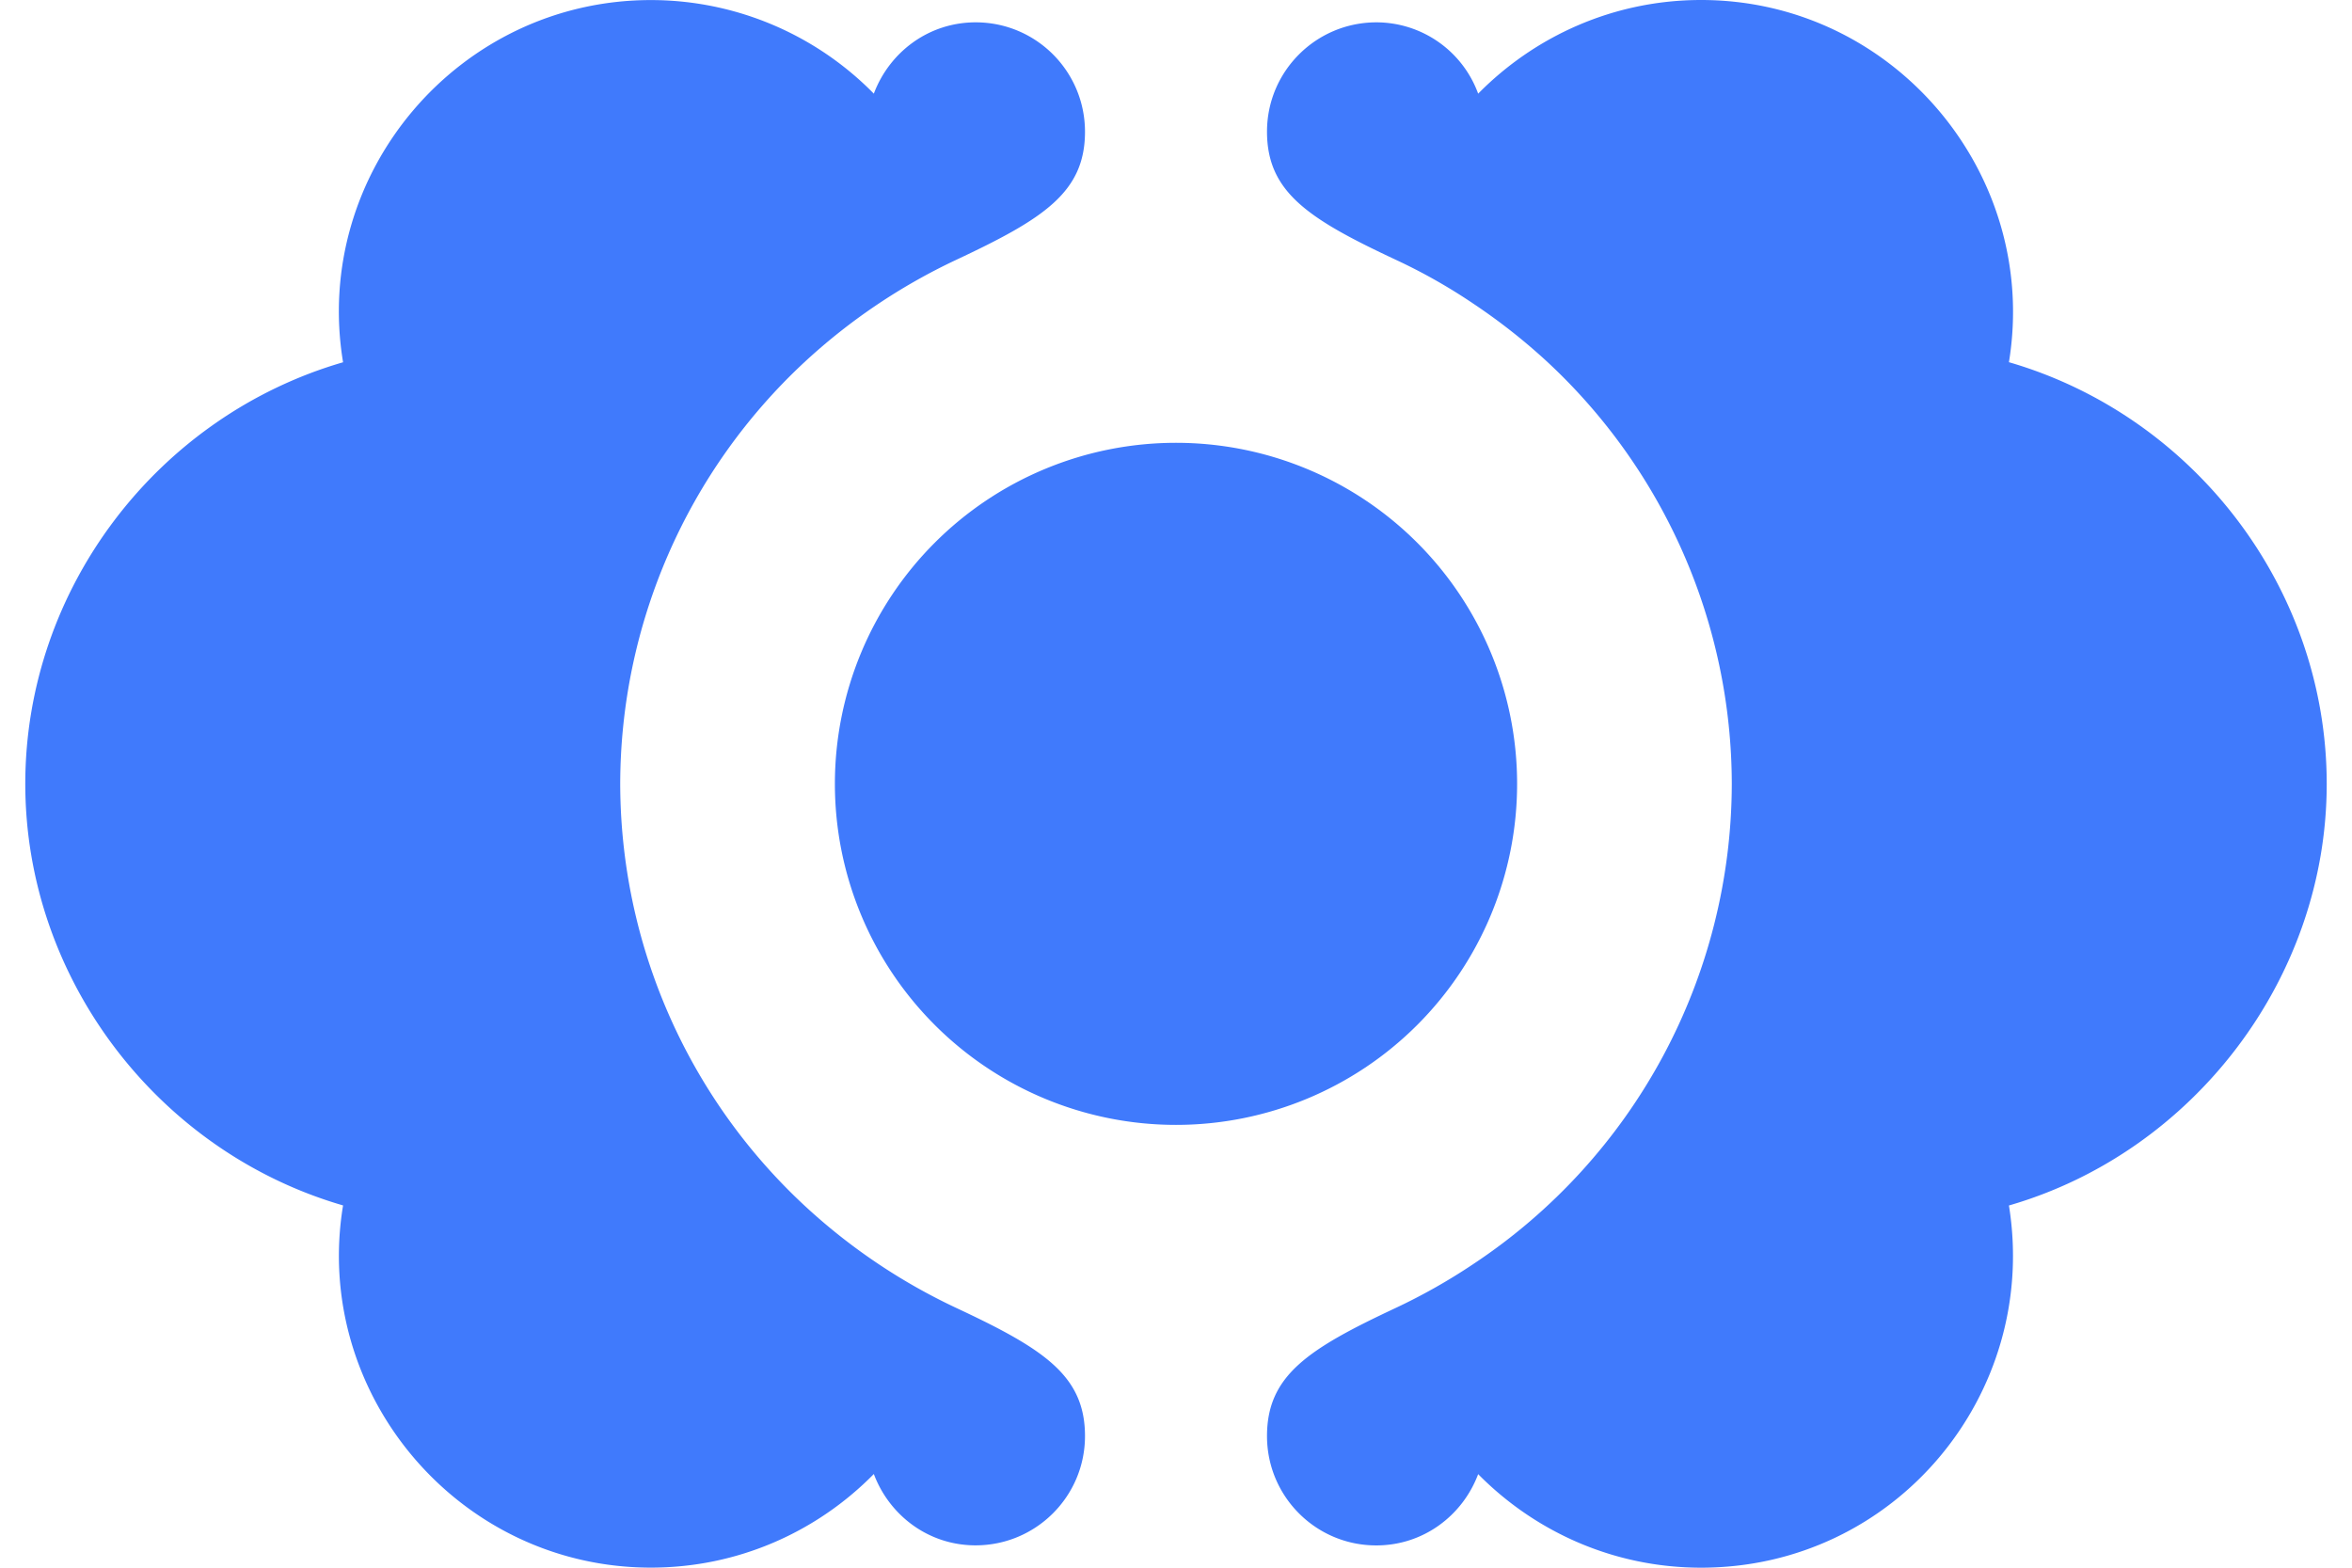 <svg fill="#407AFC" role="img" viewBox="0 0 36 24" xmlns="http://www.w3.org/2000/svg"><title>CloudCannon</title><path d="M30.749 5.545c0.471-2.883-1.766-5.545-4.712-5.545-1.336 0-2.544 0.552-3.412 1.434a1.661 1.661 0 0 0-1.557-1.092c-0.925 0-1.675 0.749-1.675 1.673s0.63 1.334 1.967 1.96a8.636 8.636 0 0 1 1.193 0.675c0.404 0.27 0.784 0.569 1.139 0.898A8.836 8.836 0 0 1 26.507 12a8.836 8.836 0 0 1-3.954 7.35 9.041 9.041 0 0 1-1.193 0.675c-1.337 0.627-1.967 1.033-1.967 1.96 0 0.925 0.749 1.675 1.673 1.674 0.722 0 1.321-0.458 1.559-1.091 0.869 0.881 2.075 1.432 3.412 1.432 2.972 0 5.177-2.657 4.712-5.545C33.572 17.639 35.613 14.974 35.613 12.001c0-2.991-2.028-5.632-4.864-6.456zM14.64 20.025a9.09 9.09 0 0 1-2.332-1.574A8.836 8.836 0 0 1 9.493 12a8.836 8.836 0 0 1 2.815-6.451 9.129 9.129 0 0 1 2.332-1.573c1.336-0.627 1.967-1.033 1.967-1.959s-0.749-1.675-1.673-1.675c-0.722 0-1.321 0.458-1.559 1.092a4.78 4.78 0 0 0-3.412-1.433c-2.94 0-5.19 2.652-4.712 5.545C2.414 6.37 0.387 9.009 0.387 12c0 2.977 2.025 5.63 4.864 6.454-0.474 2.868 1.758 5.545 4.712 5.545 1.336 0 2.544-0.55 3.412-1.433 0.238 0.634 0.837 1.092 1.557 1.092 0.925 0 1.675-0.749 1.675-1.673 0-0.926-0.63-1.334-1.967-1.96zM18 6.779a5.221 5.221 0 1 1 0 10.442 5.221 5.221 0 0 1 0-10.442z"/></svg>